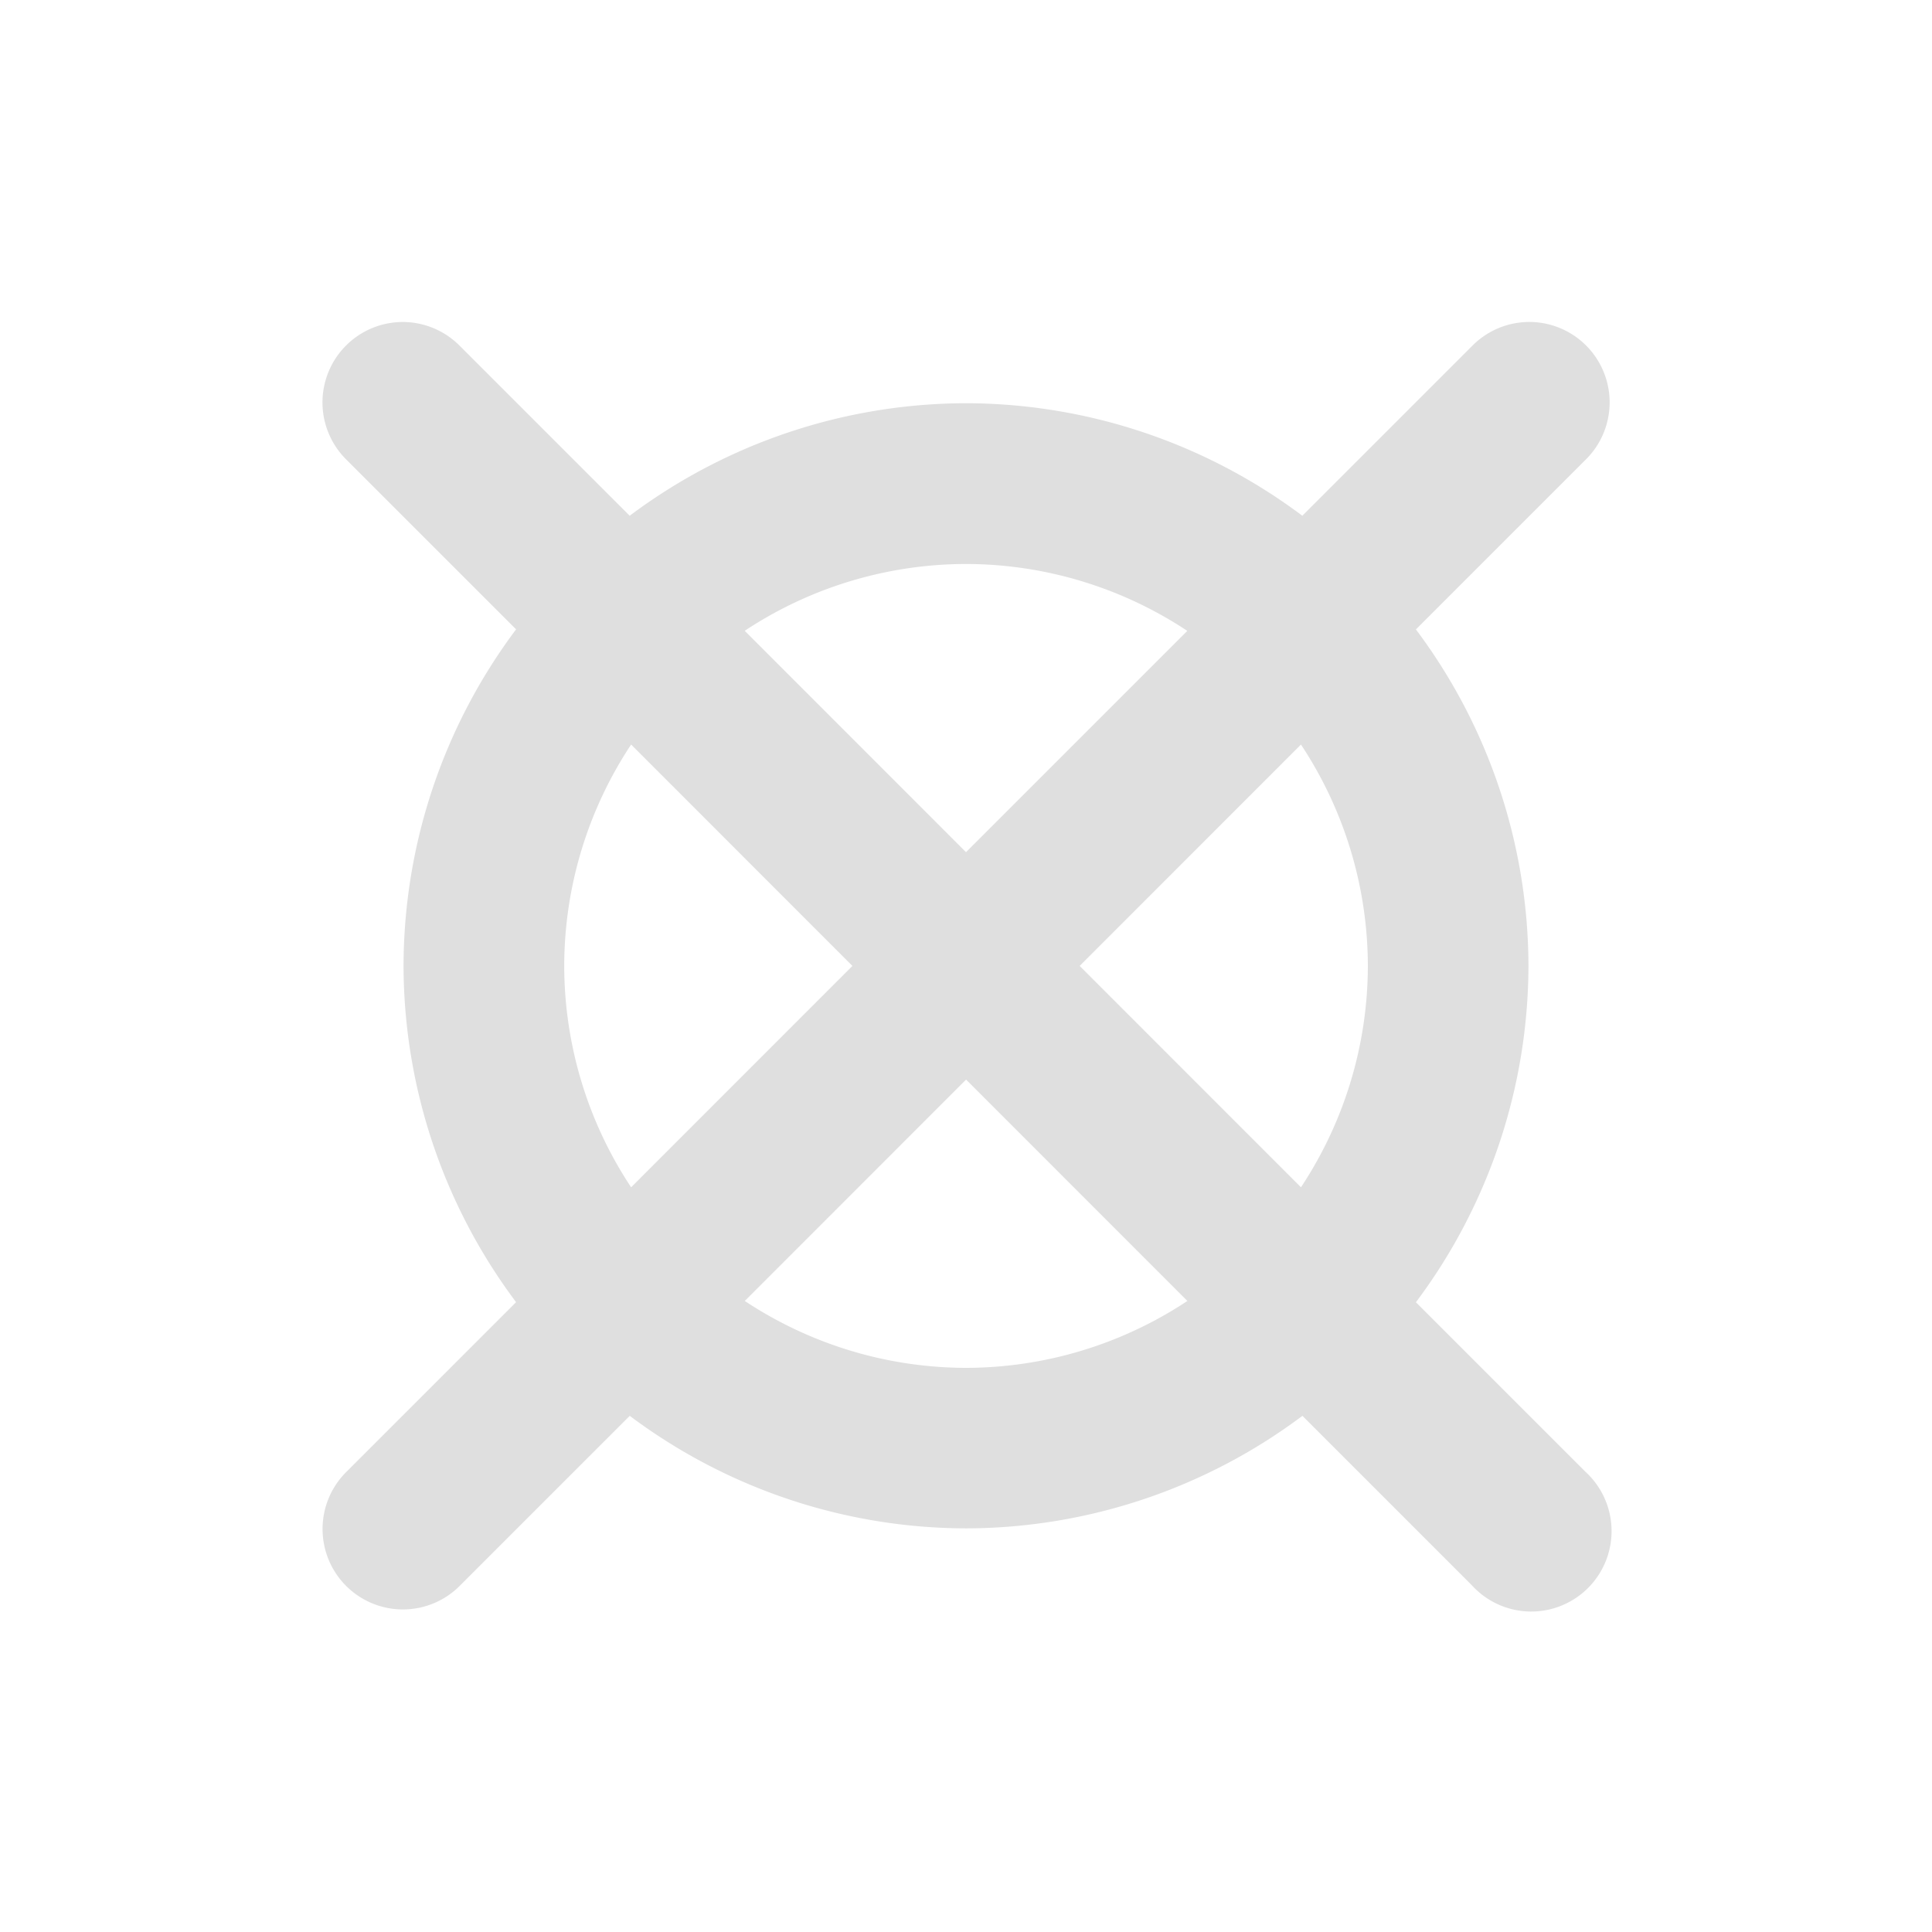<svg xmlns="http://www.w3.org/2000/svg" width="24" height="24" version="1.1">
 <defs>
  <style id="current-color-scheme" type="text/css">
   .ColorScheme-Text { color:#dfdfdf; } .ColorScheme-Highlight { color:#4285f4; } .ColorScheme-NeutralText { color:#ff9800; } .ColorScheme-PositiveText { color:#4caf50; } .ColorScheme-NegativeText { color:#f44336; }
  </style>
 </defs>
 <path style="fill:currentColor" class="ColorScheme-Text" d="m 5.003,4 a 0.998,0.999 0 0 0 -0.696,1.714 l 2.104,2.104 a 6.987,6.989 0 0 0 -1.398,4.179 6.987,6.989 0 0 0 1.398,4.179 l -2.104,2.104 a 0.998,0.999 0 1 0 1.412,1.412 l 2.104,-2.104 a 6.987,6.989 0 0 0 4.178,1.398 6.987,6.989 0 0 0 4.178,-1.398 l 2.104,2.104 A 0.998,0.999 0 1 0 19.693,18.281 L 17.589,16.177 A 6.987,6.989 0 0 0 18.987,11.998 6.987,6.989 0 0 0 17.589,7.819 L 19.693,5.715 A 0.998,0.999 0 0 0 18.968,4 0.998,0.999 0 0 0 18.282,4.303 L 16.178,6.407 A 6.987,6.989 0 0 0 12,5.009 6.987,6.989 0 0 0 7.822,6.407 L 5.718,4.303 A 0.998,0.999 0 0 0 5.003,4 Z M 12,7.006 a 4.991,4.992 0 0 1 2.749,0.831 L 12,10.586 9.251,7.836 A 4.991,4.992 0 0 1 12,7.006 Z m -4.16,2.243 2.749,2.75 -2.749,2.75 a 4.991,4.992 0 0 1 -0.831,-2.75 4.991,4.992 0 0 1 0.831,-2.75 z m 8.321,0 a 4.991,4.992 0 0 1 0.831,2.75 4.991,4.992 0 0 1 -0.831,2.75 l -2.749,-2.75 z m -4.16,4.162 2.749,2.75 a 4.991,4.992 0 0 1 -2.749,0.831 4.991,4.992 0 0 1 -2.749,-0.831 z"/>
</svg>
